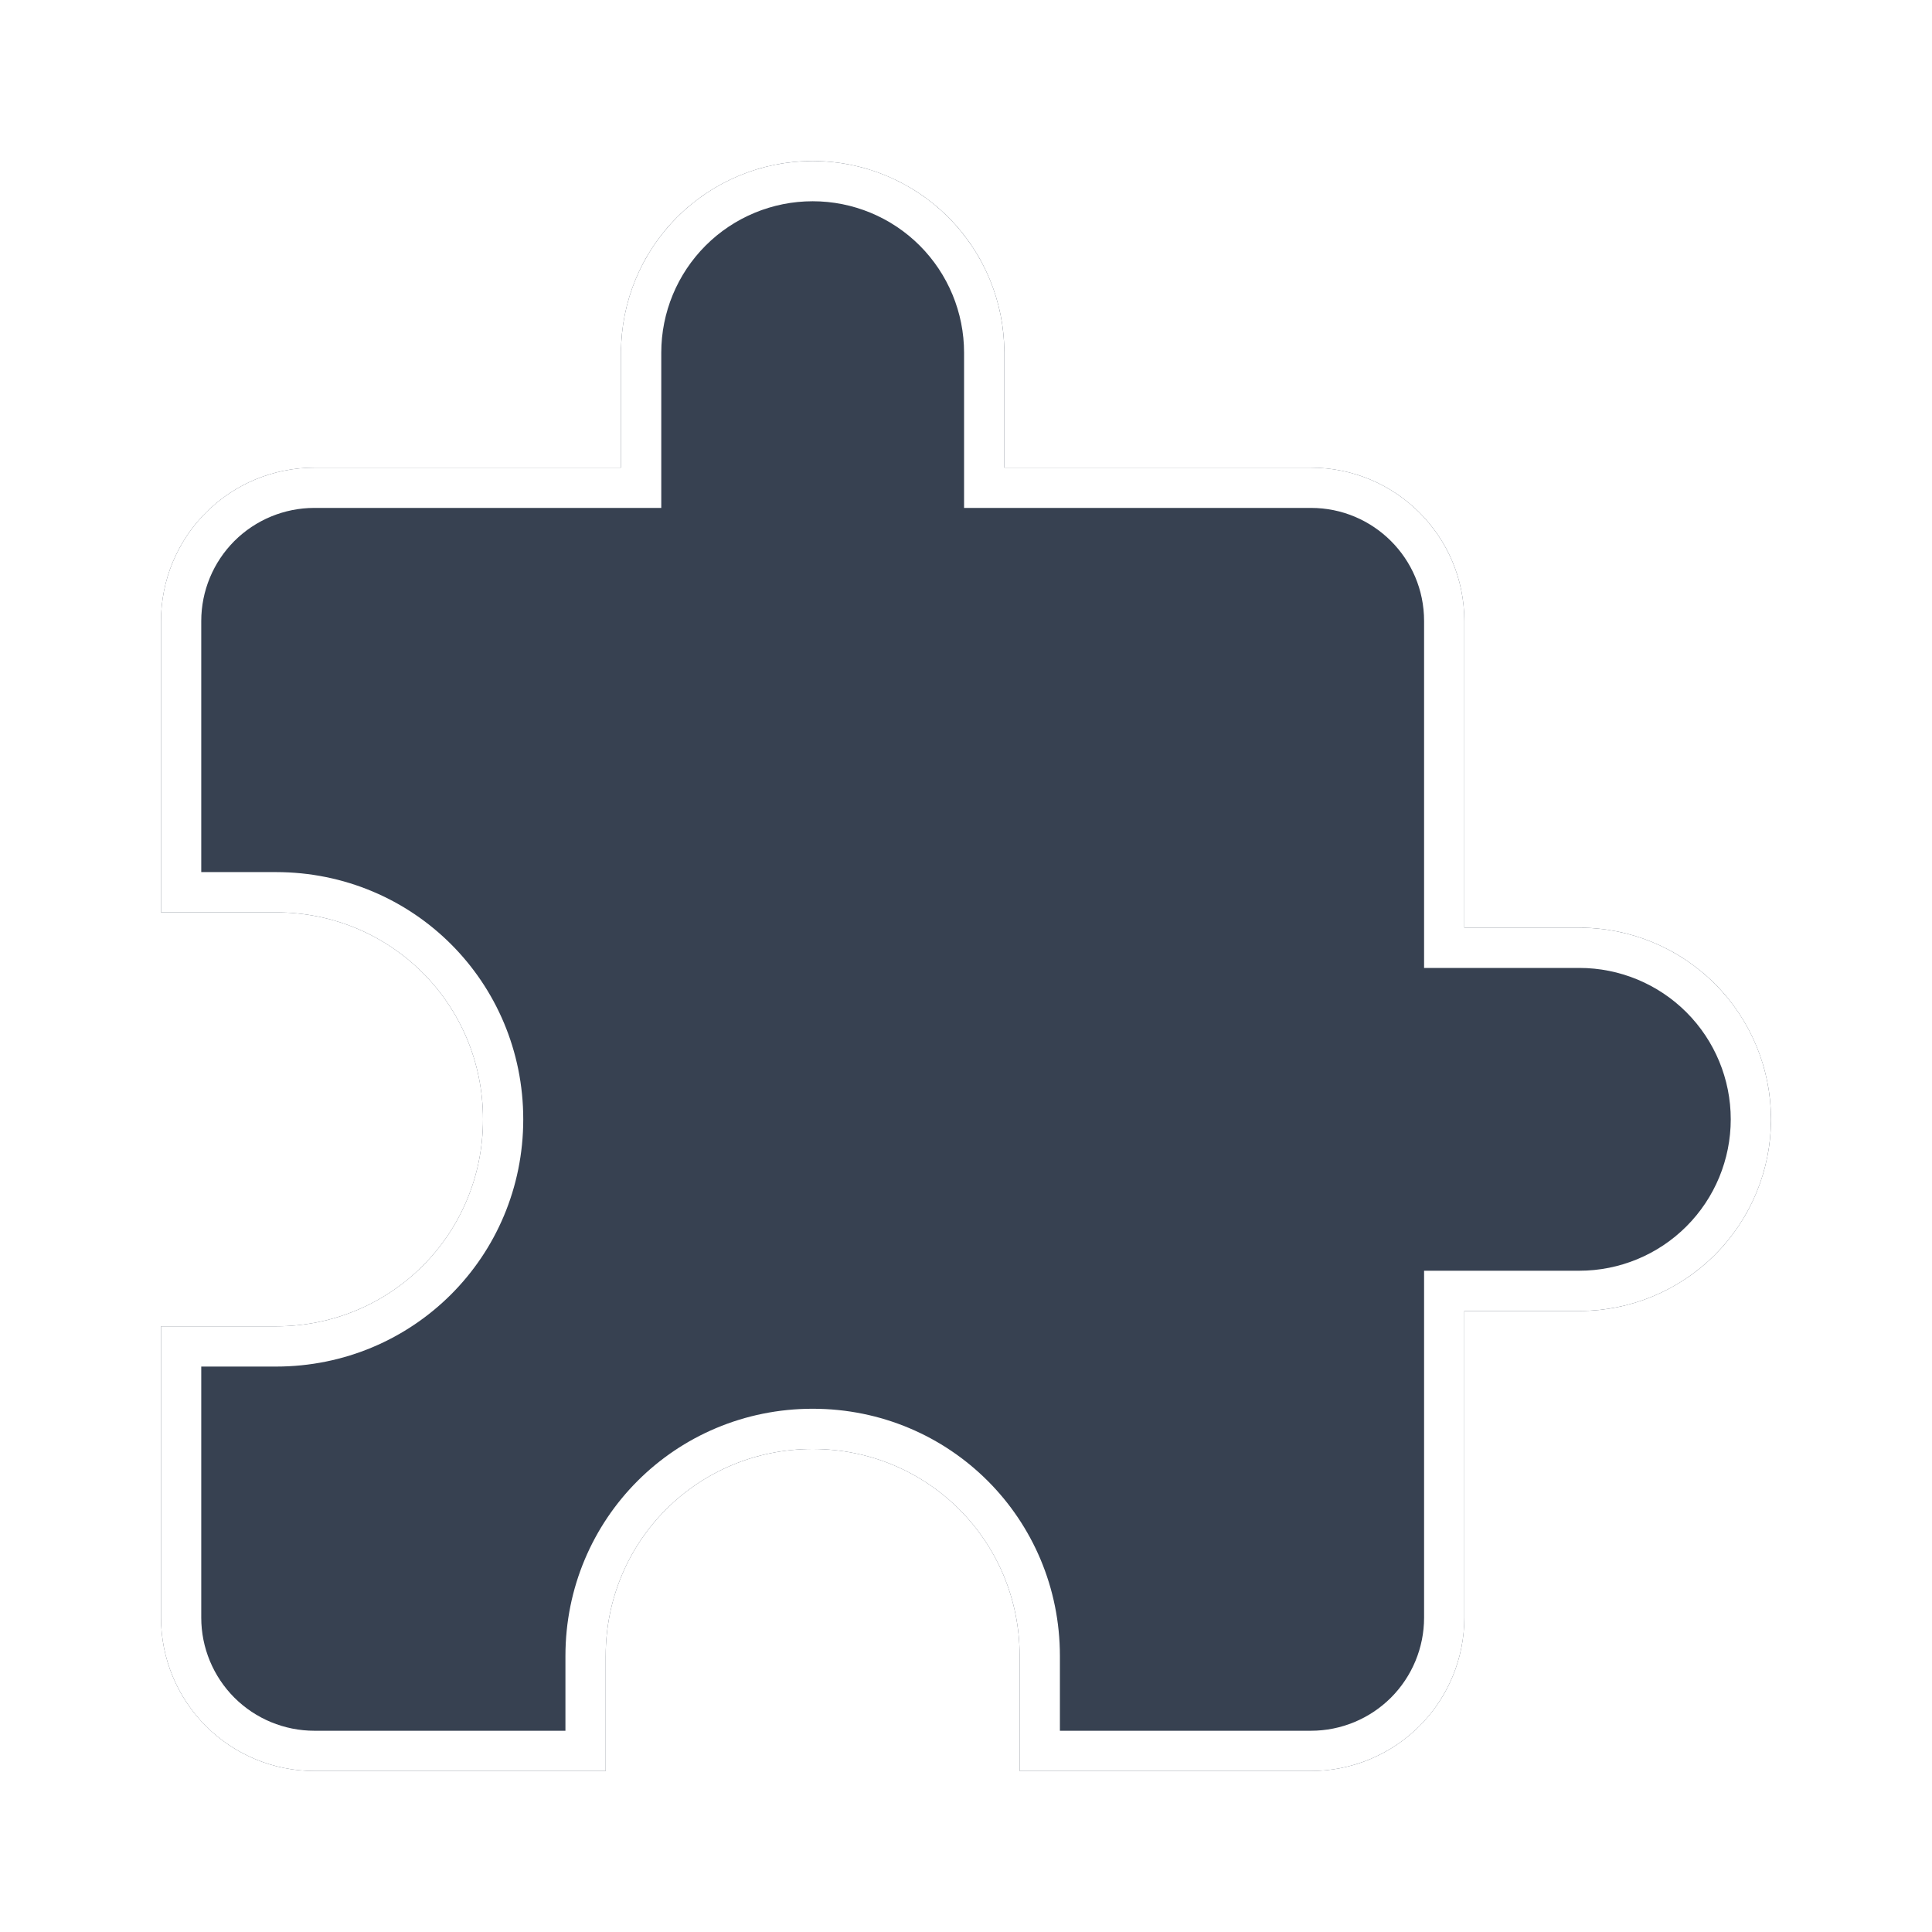 <svg width="48" height="48" viewBox="0 0 48 48" fill="none" xmlns="http://www.w3.org/2000/svg">
<g filter="url(#filter0_d_1065_807)">
<path d="M39.238 19.048H36.381V11.429C36.381 9.314 34.667 7.619 32.571 7.619H24.952V4.762C24.952 3.499 24.451 2.288 23.558 1.395C22.665 0.502 21.453 0 20.191 0C18.927 0 17.716 0.502 16.823 1.395C15.93 2.288 15.429 3.499 15.429 4.762V7.619H7.81C6.799 7.619 5.83 8.02 5.116 8.735C4.401 9.449 4 10.418 4 11.429V18.667H6.857C9.714 18.667 12 20.952 12 23.809C12 26.667 9.714 28.952 6.857 28.952H4V36.191C4 37.201 4.401 38.17 5.116 38.884C5.83 39.599 6.799 40 7.81 40H15.048V37.143C15.048 34.286 17.333 32 20.191 32C23.048 32 25.333 34.286 25.333 37.143V40H32.571C33.582 40 34.551 39.599 35.265 38.884C35.98 38.17 36.381 37.201 36.381 36.191V28.571H39.238C40.501 28.571 41.712 28.07 42.605 27.177C43.498 26.284 44 25.073 44 23.809C44 22.547 43.498 21.335 42.605 20.442C41.712 19.549 40.501 19.048 39.238 19.048Z" fill="#374151"/>
<path d="M35.881 19.048V19.548H36.381H39.238C40.368 19.548 41.453 19.997 42.252 20.796C43.051 21.595 43.5 22.679 43.5 23.809C43.5 24.94 43.051 26.024 42.252 26.823C41.453 27.622 40.368 28.071 39.238 28.071H36.381H35.881V28.571V36.191C35.881 37.068 35.532 37.91 34.912 38.531C34.291 39.151 33.449 39.5 32.571 39.5H25.833V37.143C25.833 34.01 23.324 31.5 20.191 31.5C17.057 31.5 14.548 34.01 14.548 37.143V39.5H7.81C6.932 39.5 6.09 39.151 5.469 38.531C4.849 37.91 4.5 37.068 4.5 36.191V29.452H6.857C9.99 29.452 12.5 26.943 12.5 23.809C12.5 20.676 9.99 18.167 6.857 18.167H4.5V11.429C4.5 10.551 4.849 9.709 5.469 9.088C6.09 8.468 6.932 8.119 7.81 8.119H15.429H15.929V7.619V4.762C15.929 3.632 16.378 2.548 17.177 1.748C17.976 0.949 19.06 0.5 20.191 0.5C21.321 0.5 22.405 0.949 23.204 1.748C24.003 2.548 24.452 3.632 24.452 4.762V7.619V8.119H24.952H32.571C34.392 8.119 35.881 9.592 35.881 11.429V19.048Z" stroke="white"/>
</g>
<defs>
<filter id="filter0_d_1065_807" x="0" y="0" width="48" height="48" filterUnits="userSpaceOnUse" color-interpolation-filters="sRGB">
<feFlood flood-opacity="0" result="BackgroundImageFix"/>
<feColorMatrix in="SourceAlpha" type="matrix" values="0 0 0 0 0 0 0 0 0 0 0 0 0 0 0 0 0 0 127 0" result="hardAlpha"/>
<feOffset dy="4"/>
<feGaussianBlur stdDeviation="2"/>
<feComposite in2="hardAlpha" operator="out"/>
<feColorMatrix type="matrix" values="0 0 0 0 0 0 0 0 0 0 0 0 0 0 0 0 0 0 0.25 0"/>
<feBlend mode="normal" in2="BackgroundImageFix" result="effect1_dropShadow_1065_807"/>
<feBlend mode="normal" in="SourceGraphic" in2="effect1_dropShadow_1065_807" result="shape"/>
</filter>
</defs>
</svg>
